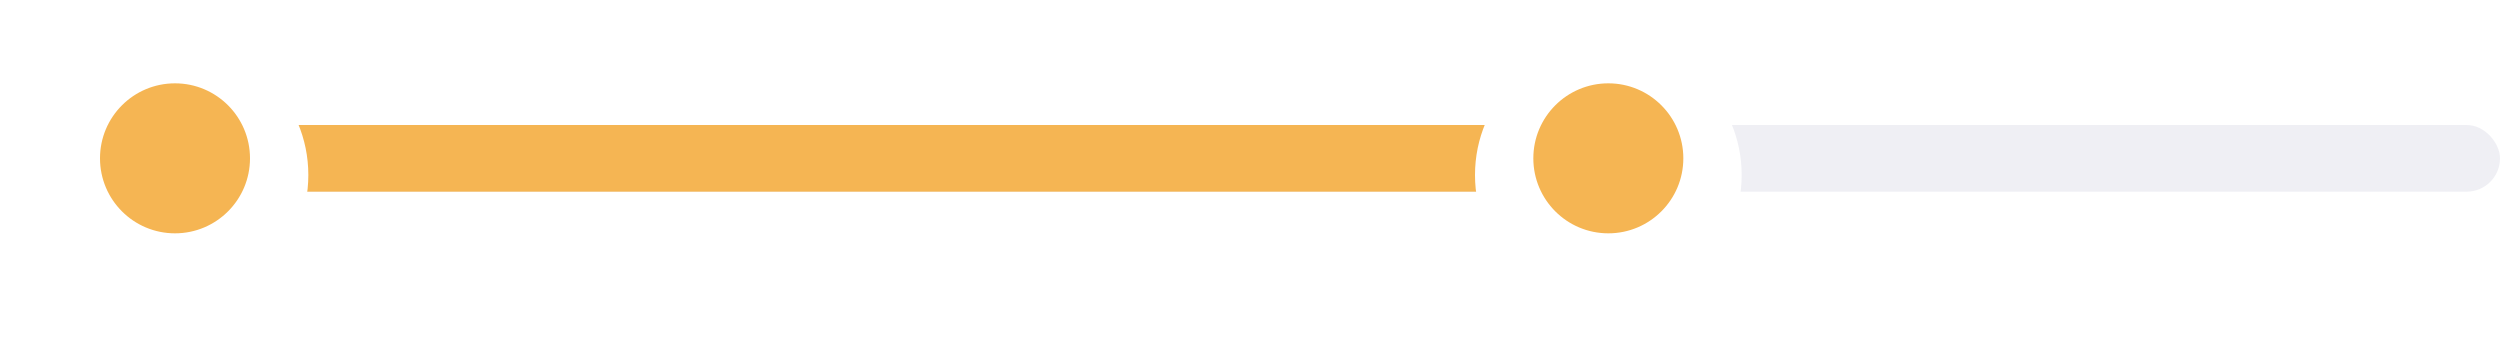 <svg width="300" height="42" viewBox="0 0 300 42" fill="none" xmlns="http://www.w3.org/2000/svg">
<rect x="20" y="15" width="280" height="8" rx="4" fill="#EFEFF4"/>
<rect x="20" y="15" width="178" height="8" rx="4" fill="#F5B553"/>
<g filter="url(#filter0_d_266:166)">
<path fill-rule="evenodd" clip-rule="evenodd" d="M21 35C29.837 35 37 27.837 37 19C37 10.163 29.837 3 21 3C12.163 3 5 10.163 5 19C5 27.837 12.163 35 21 35Z" fill="white"/>
</g>
<g filter="url(#filter1_d_266:166)">
<path fill-rule="evenodd" clip-rule="evenodd" d="M193 35C201.837 35 209 27.837 209 19C209 10.163 201.837 3 193 3C184.163 3 177 10.163 177 19C177 27.837 184.163 35 193 35Z" fill="white"/>
</g>
<path fill-rule="evenodd" clip-rule="evenodd" d="M21 28C25.971 28 30 23.971 30 19C30 14.029 25.971 10 21 10C16.029 10 12 14.029 12 19C12 23.971 16.029 28 21 28Z" fill="#F5B553"/>
<path fill-rule="evenodd" clip-rule="evenodd" d="M193 28C197.971 28 202 23.971 202 19C202 14.029 197.971 10 193 10C188.029 10 184 14.029 184 19C184 23.971 188.029 28 193 28Z" fill="#F5B553"/>
<defs>
<filter id="filter0_d_266:166" x="0" y="0" width="42" height="42" filterUnits="userSpaceOnUse" color-interpolation-filters="sRGB">
<feFlood flood-opacity="0" result="BackgroundImageFix"/>
<feColorMatrix in="SourceAlpha" type="matrix" values="0 0 0 0 0 0 0 0 0 0 0 0 0 0 0 0 0 0 127 0" result="hardAlpha"/>
<feOffset dy="2"/>
<feGaussianBlur stdDeviation="2.5"/>
<feColorMatrix type="matrix" values="0 0 0 0 0.784 0 0 0 0 0.78 0 0 0 0 0.8 0 0 0 1 0"/>
<feBlend mode="normal" in2="BackgroundImageFix" result="effect1_dropShadow_266:166"/>
<feBlend mode="normal" in="SourceGraphic" in2="effect1_dropShadow_266:166" result="shape"/>
</filter>
<filter id="filter1_d_266:166" x="172" y="0" width="42" height="42" filterUnits="userSpaceOnUse" color-interpolation-filters="sRGB">
<feFlood flood-opacity="0" result="BackgroundImageFix"/>
<feColorMatrix in="SourceAlpha" type="matrix" values="0 0 0 0 0 0 0 0 0 0 0 0 0 0 0 0 0 0 127 0" result="hardAlpha"/>
<feOffset dy="2"/>
<feGaussianBlur stdDeviation="2.5"/>
<feColorMatrix type="matrix" values="0 0 0 0 0.784 0 0 0 0 0.78 0 0 0 0 0.8 0 0 0 1 0"/>
<feBlend mode="normal" in2="BackgroundImageFix" result="effect1_dropShadow_266:166"/>
<feBlend mode="normal" in="SourceGraphic" in2="effect1_dropShadow_266:166" result="shape"/>
</filter>
</defs>
</svg>
